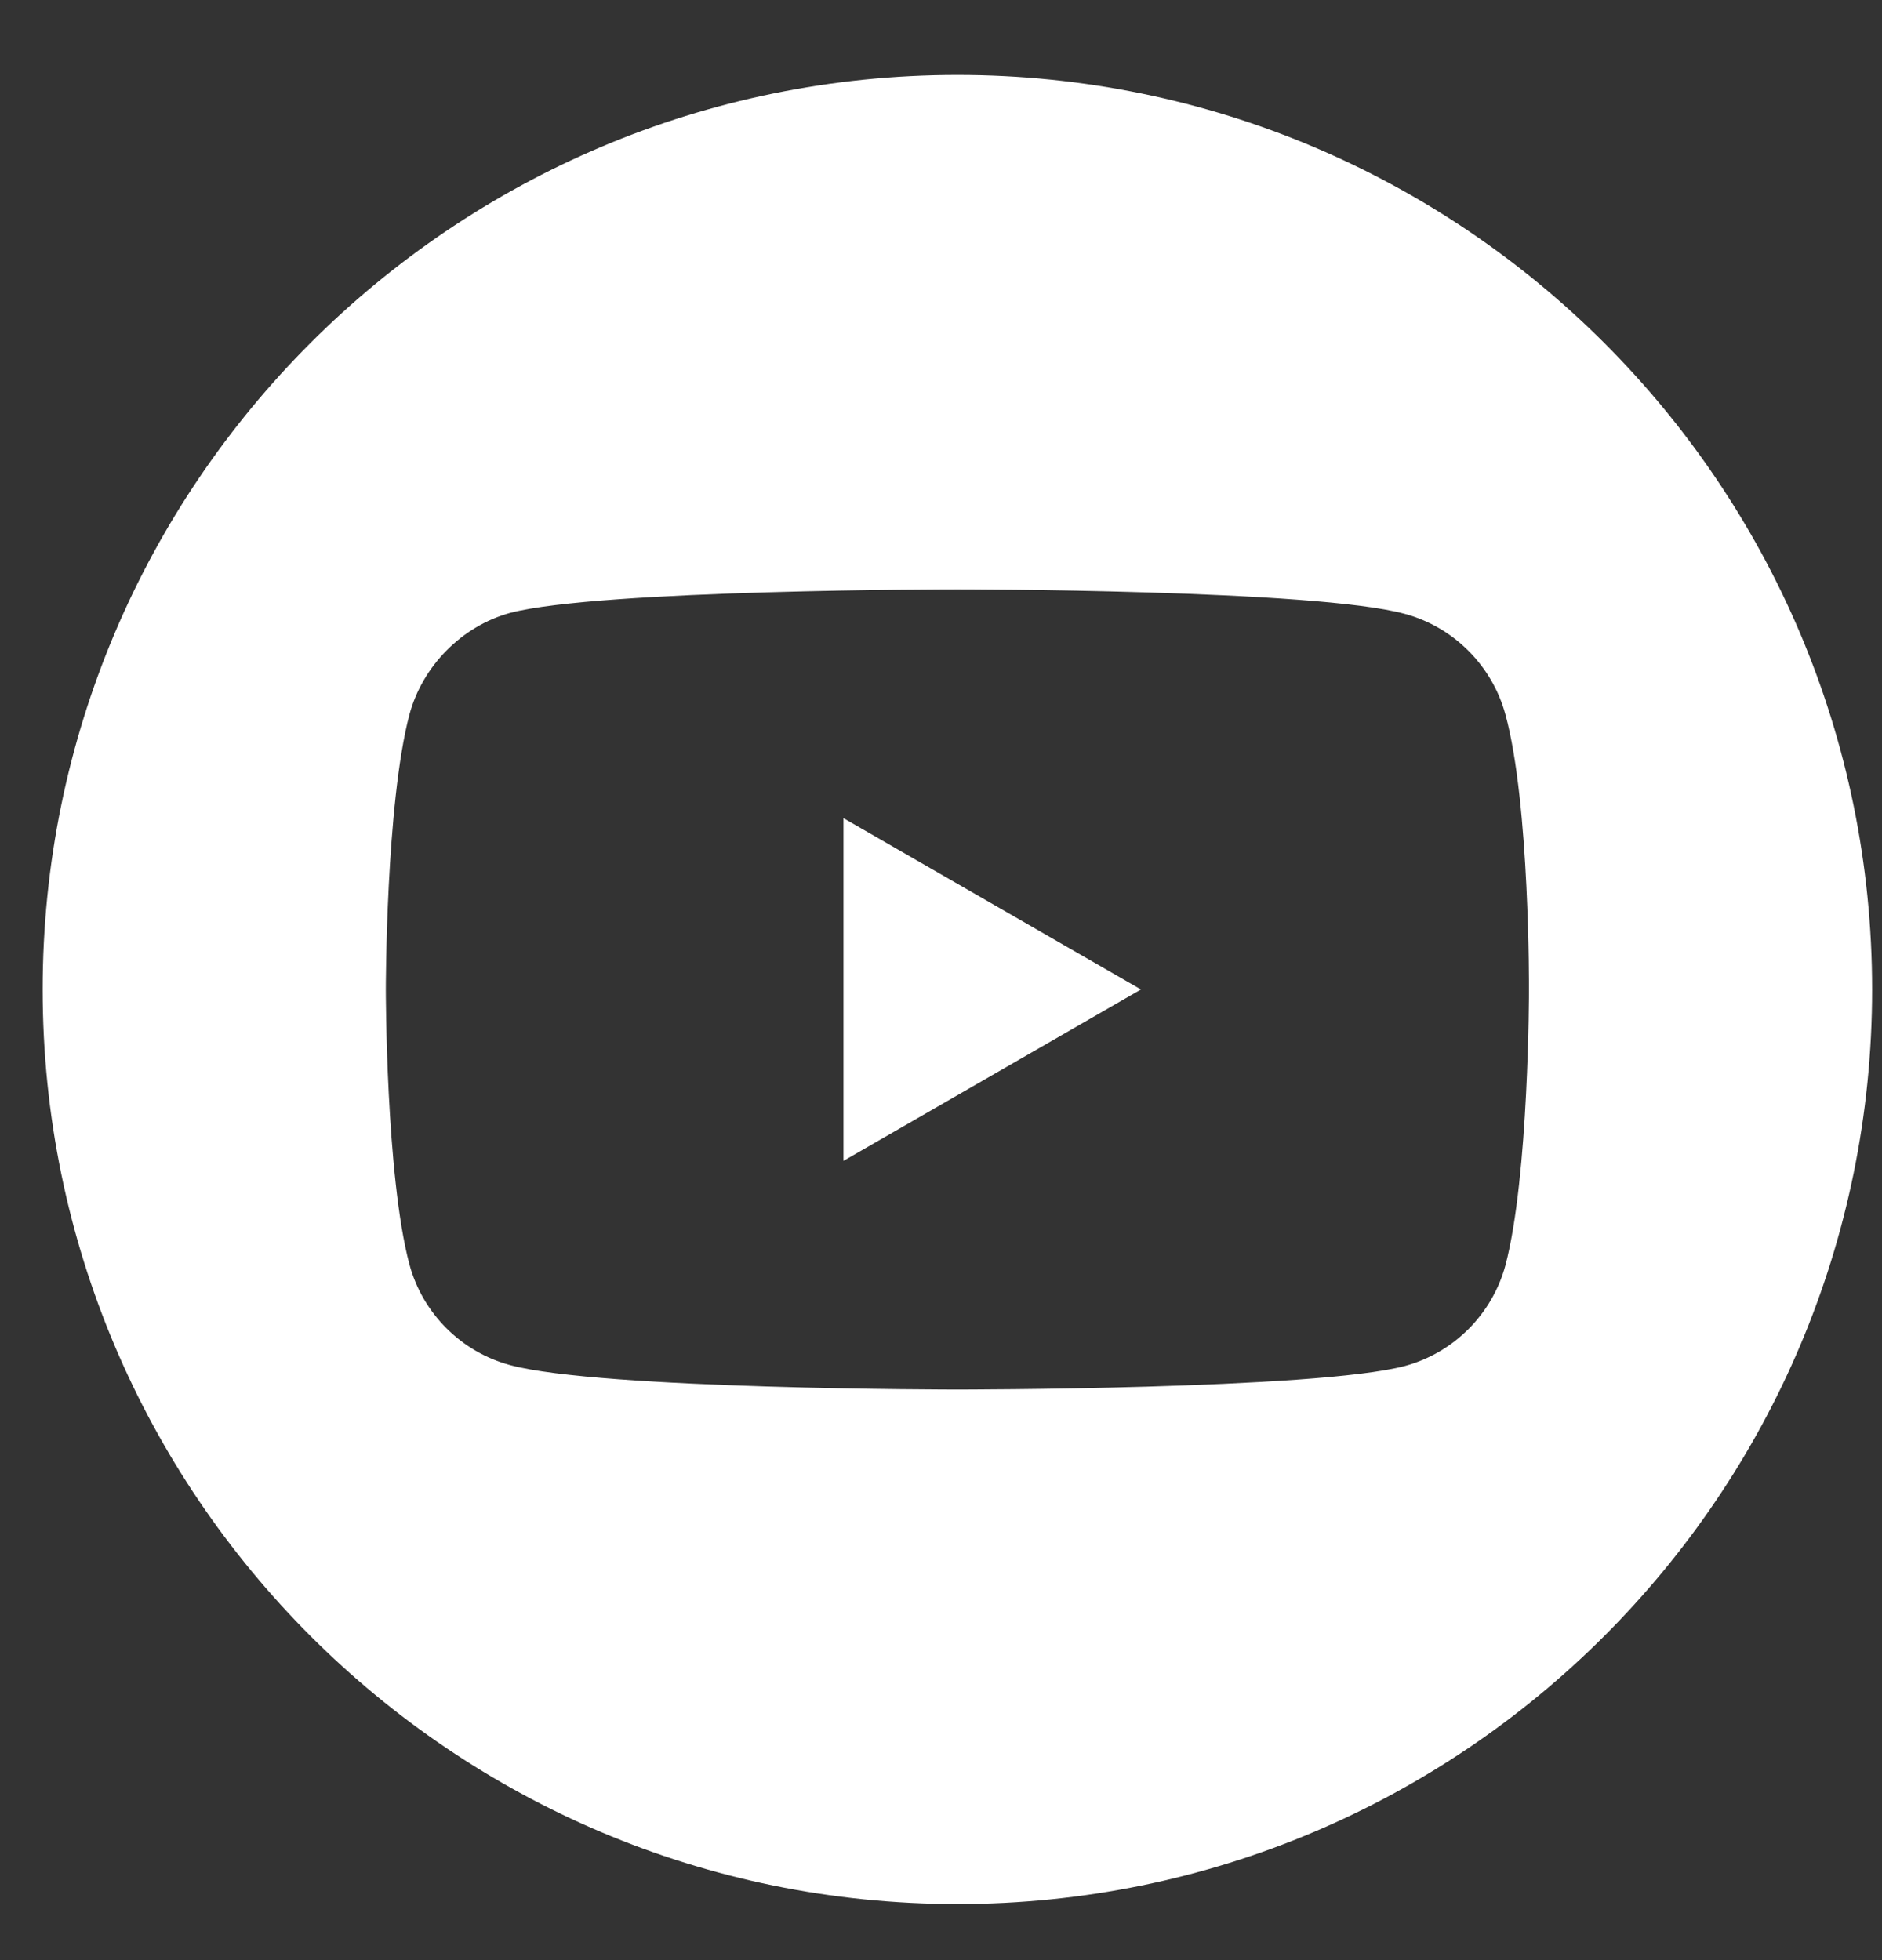 <svg width="24" height="25" viewBox="0 0 24 25" fill="none" xmlns="http://www.w3.org/2000/svg">
<rect x="0" y="0" width="24" height="25" fill="#333333" stroke="none"/>
<g clip-path="url(#clip0_70_165)">
<path d="M10.756 14.806L14.55 12.62L10.756 10.435V14.806Z" fill="white"/>
<path d="M12.209 0.956C5.768 0.956 0.544 6.179 0.544 12.62C0.544 19.061 5.768 24.285 12.209 24.285C18.65 24.285 23.874 19.061 23.874 12.62C23.874 6.179 18.65 0.956 12.209 0.956ZM19.498 12.632C19.498 12.632 19.498 14.998 19.198 16.138C19.029 16.763 18.537 17.255 17.913 17.423C16.772 17.723 12.209 17.723 12.209 17.723C12.209 17.723 7.658 17.723 6.505 17.411C5.881 17.243 5.389 16.751 5.221 16.126C4.92 14.998 4.92 12.62 4.92 12.62C4.92 12.62 4.92 10.255 5.221 9.114C5.389 8.49 5.893 7.985 6.505 7.817C7.646 7.517 12.209 7.517 12.209 7.517C12.209 7.517 16.772 7.517 17.913 7.829C18.537 7.997 19.029 8.49 19.198 9.114C19.51 10.255 19.498 12.632 19.498 12.632Z" fill="white"/>
</g>
<defs>
<clipPath id="clip0_70_165">
<rect width="23.329" height="23.329" fill="white" transform="translate(0.544 0.956)"/>
</clipPath>
</defs>
</svg>
